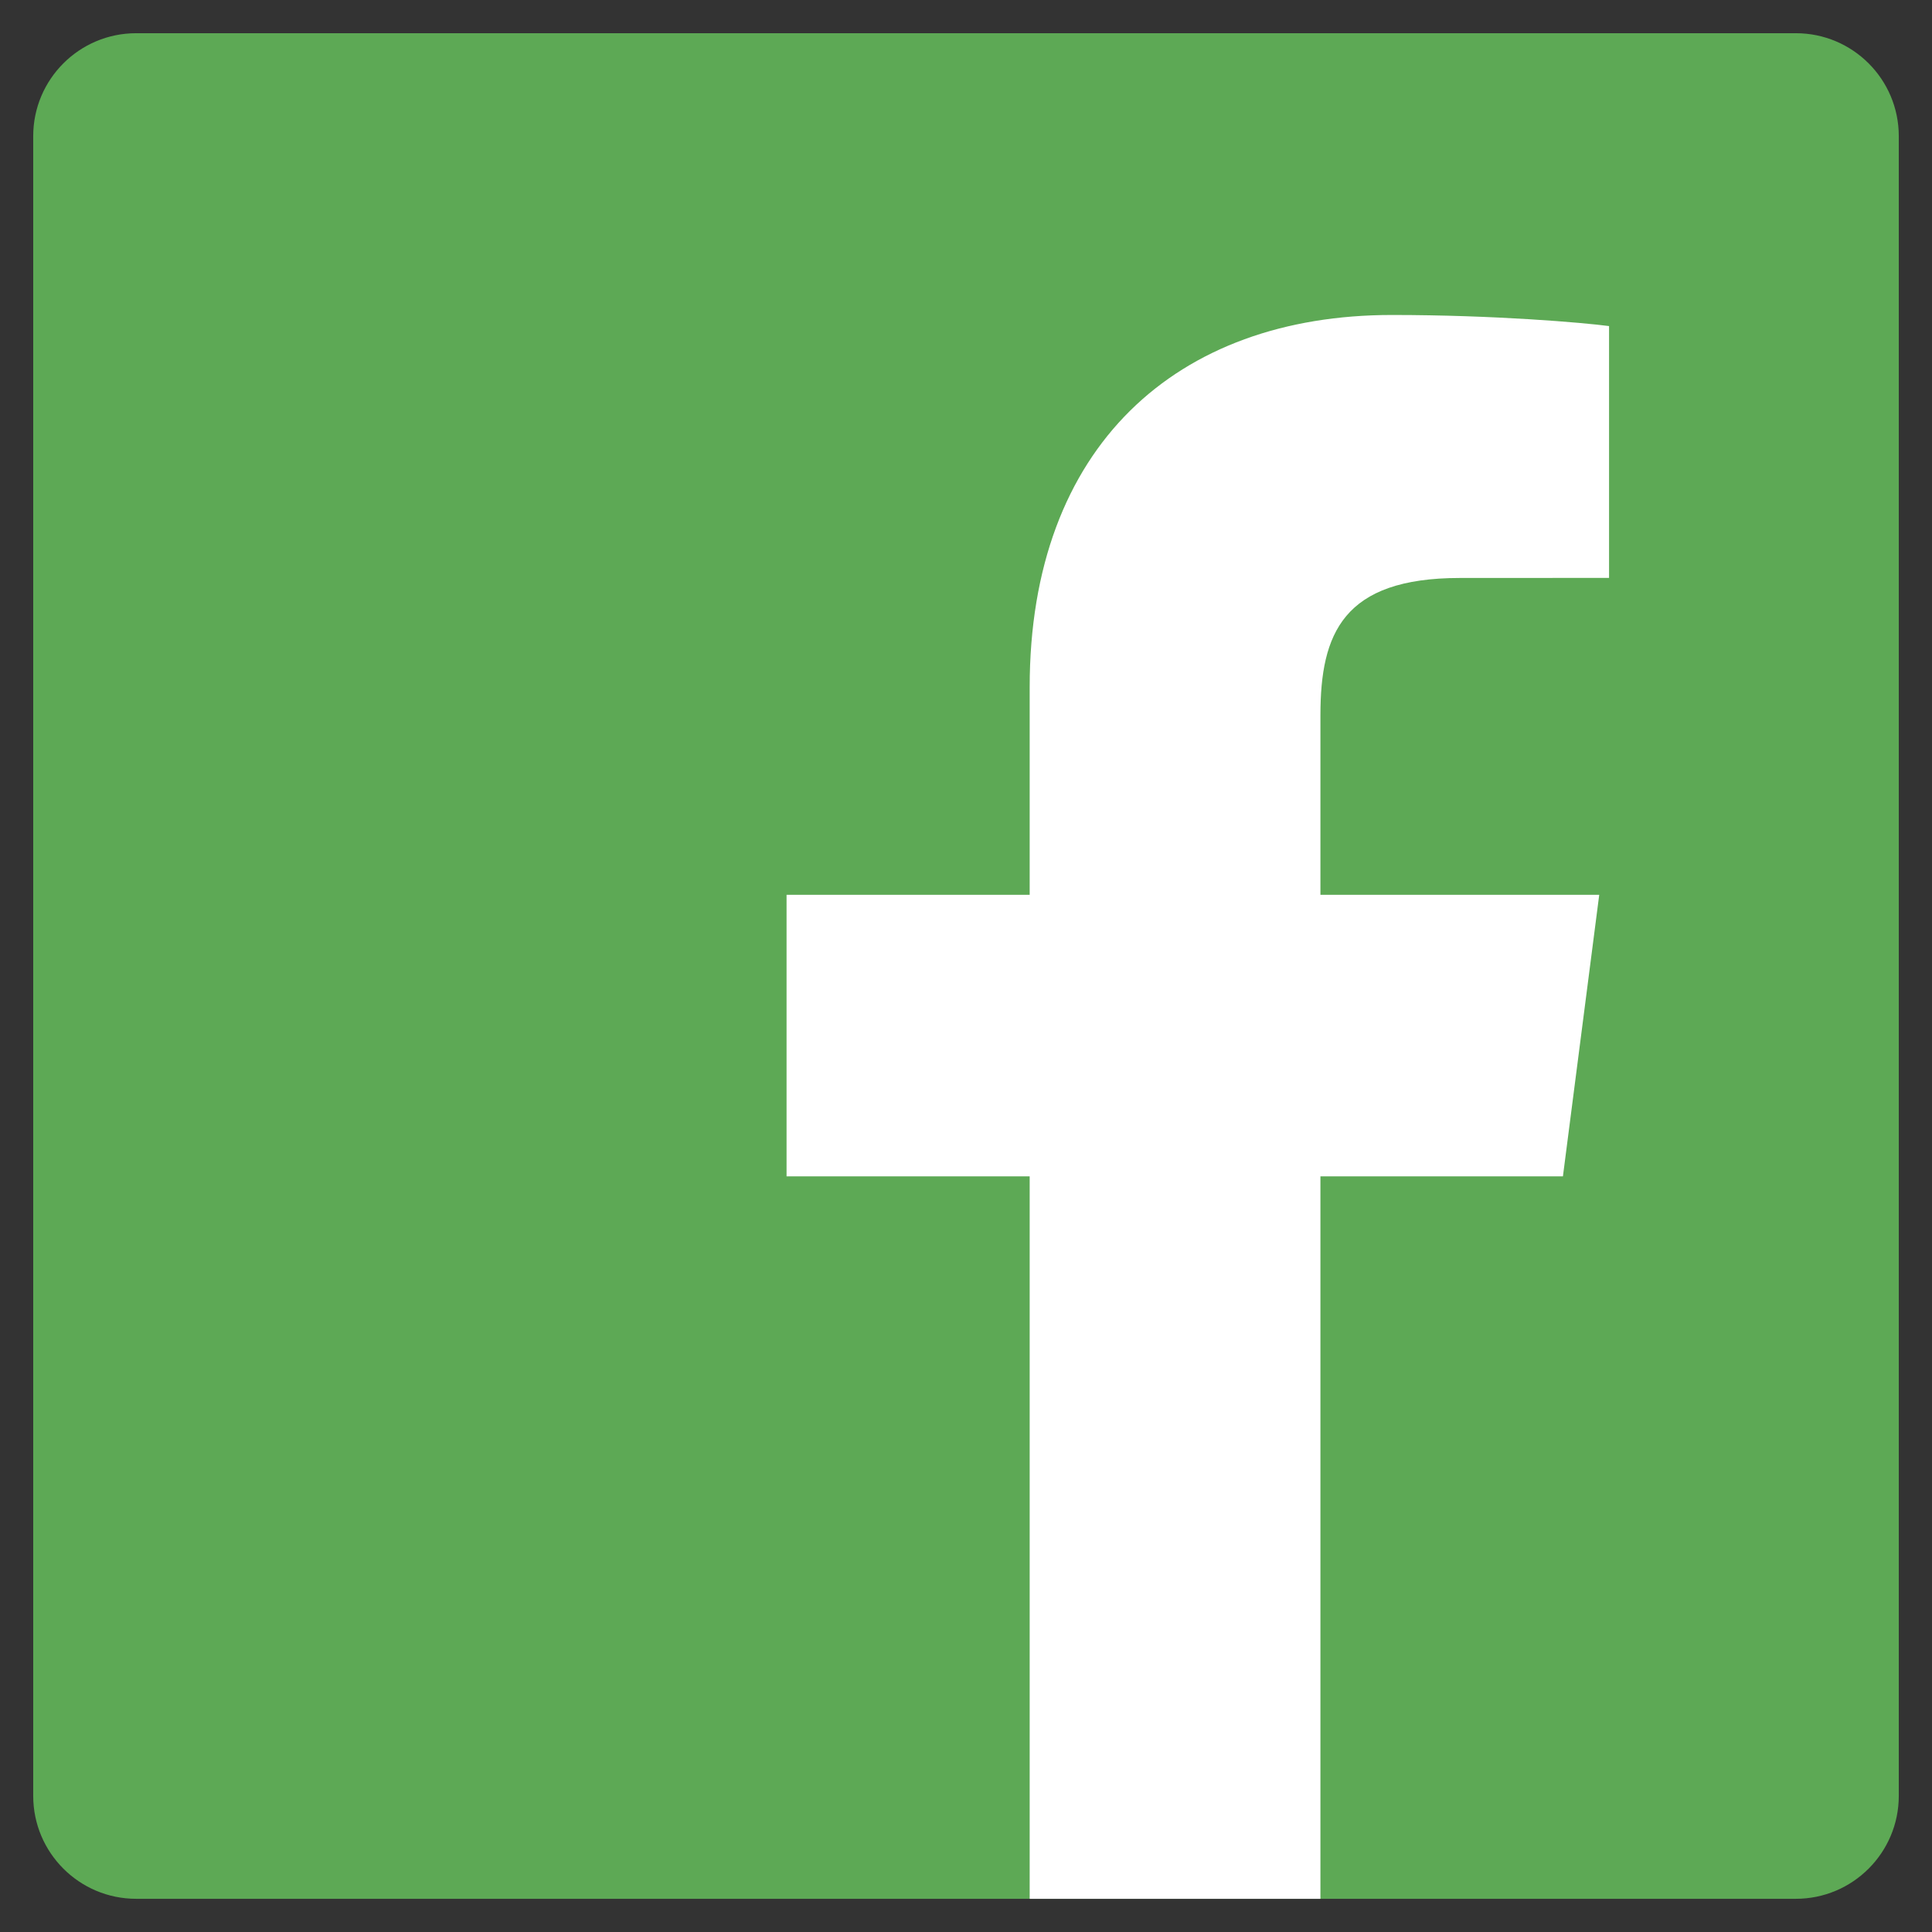 <?xml version="1.0" encoding="UTF-8" standalone="no"?>
<!-- Generator: Adobe Illustrator 16.0.0, SVG Export Plug-In . SVG Version: 6.00 Build 0)  -->

<svg
   xmlns:dc="http://purl.org/dc/elements/1.1/"
   xmlns:cc="http://creativecommons.org/ns#"
   xmlns:rdf="http://www.w3.org/1999/02/22-rdf-syntax-ns#"
   xmlns:svg="http://www.w3.org/2000/svg"
   xmlns="http://www.w3.org/2000/svg"
   xmlns:sodipodi="http://sodipodi.sourceforge.net/DTD/sodipodi-0.dtd"
   xmlns:inkscape="http://www.inkscape.org/namespaces/inkscape"
   version="1.1"
   id="Layer_1"
   x="0px"
   y="0px"
   width="266.893px"
   height="266.895px"
   viewBox="0 0 266.893 266.895"
   enable-background="new 0 0 266.893 266.895"
   xml:space="preserve"
   inkscape:version="0.91 r13725"
   sodipodi:docname="F_icon_savvy.svg"><rect x="0" y="0" width="266.893" height="266.895" fill="#333333" stroke="none"/><defs
     id="defs3388" /><sodipodi:namedview
     pagecolor="#ffffff"
     bordercolor="#666666"
     borderopacity="1"
     objecttolerance="10"
     gridtolerance="10"
     guidetolerance="10"
     inkscape:pageopacity="0"
     inkscape:pageshadow="2"
     inkscape:window-width="1360"
     inkscape:window-height="958"
     id="namedview3386"
     showgrid="false"
     inkscape:zoom="0.9929297"
     inkscape:cx="-12.58599"
     inkscape:cy="133.44749"
     inkscape:window-x="0"
     inkscape:window-y="0"
     inkscape:window-maximized="0"
     inkscape:current-layer="Layer_1" /><path
     id="Blue_1_"
     fill="#3C5A99"
     d="M248.082,262.307c7.854,0,14.223-6.369,14.223-14.225V18.812  c0-7.857-6.368-14.224-14.223-14.224H18.812c-7.857,0-14.224,6.367-14.224,14.224v229.27c0,7.855,6.366,14.225,14.224,14.225  H248.082z"
     style="fill:#5DA955;fill-opacity:1" /><path
     id="f"
     fill="#FFFFFF"
     d="M182.409,262.307v-99.803h33.499l5.016-38.895h-38.515V98.777c0-11.261,3.127-18.935,19.275-18.935  l20.596-0.009V45.045c-3.562-0.474-15.788-1.533-30.012-1.533c-29.695,0-50.025,18.126-50.025,51.413v28.684h-33.585v38.895h33.585  v99.803H182.409z" /></svg>
